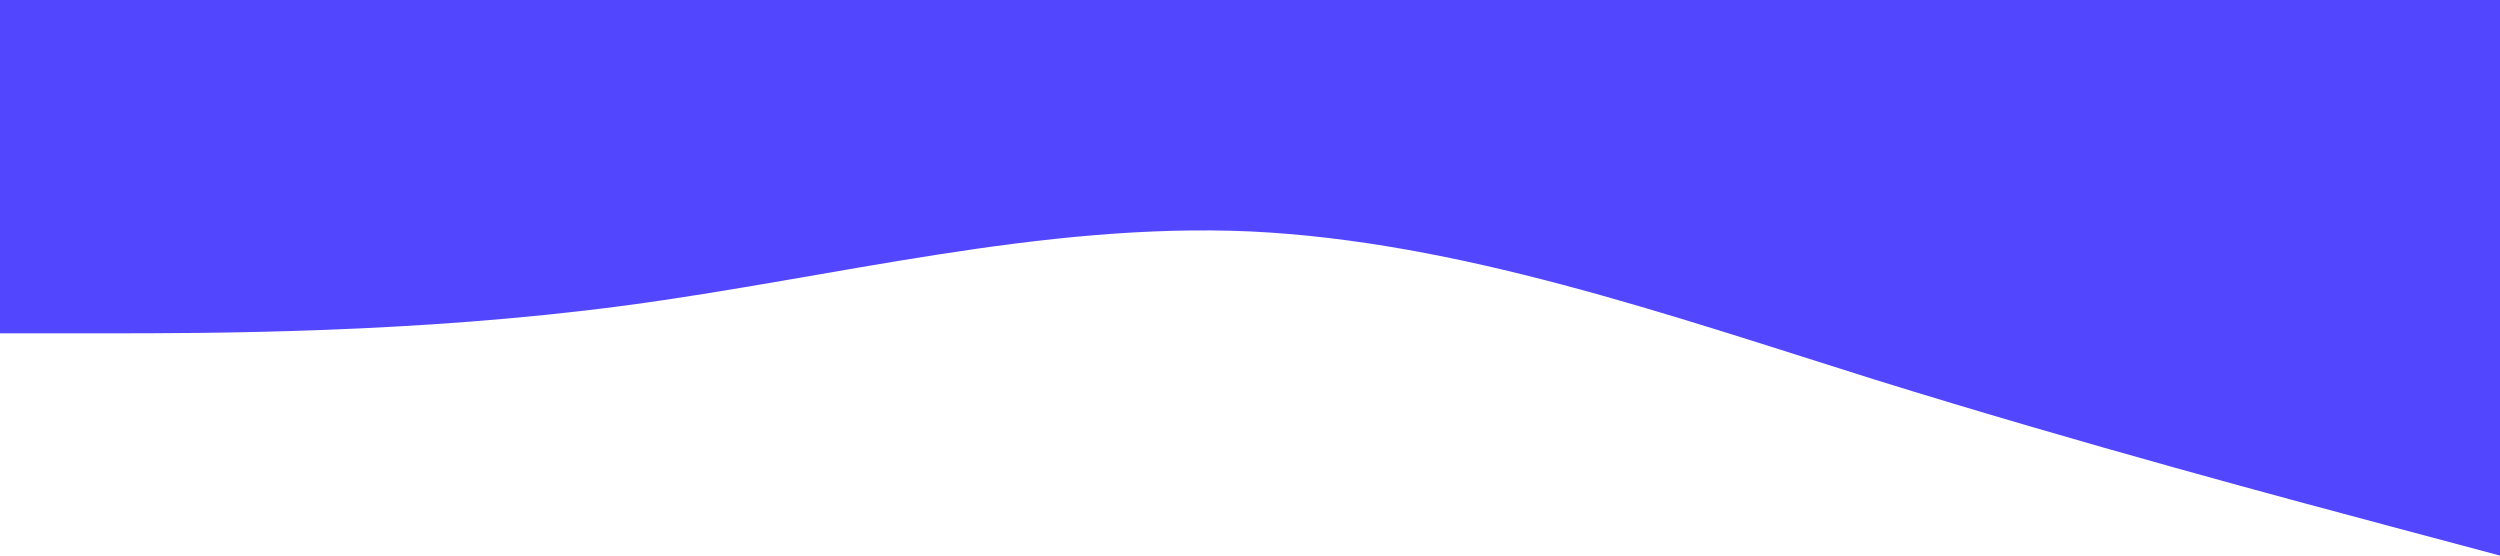 <?xml version="1.0" standalone="no"?><svg xmlns="http://www.w3.org/2000/svg" viewBox="0 0 1440 320"><path fill="#5247ff" fill-opacity="1" d="M0,192L60,192C120,192,240,192,360,176C480,160,600,128,720,133.3C840,139,960,181,1080,218.7C1200,256,1320,288,1380,304L1440,320L1440,0L1380,0C1320,0,1200,0,1080,0C960,0,840,0,720,0C600,0,480,0,360,0C240,0,120,0,60,0L0,0Z"></path></svg>